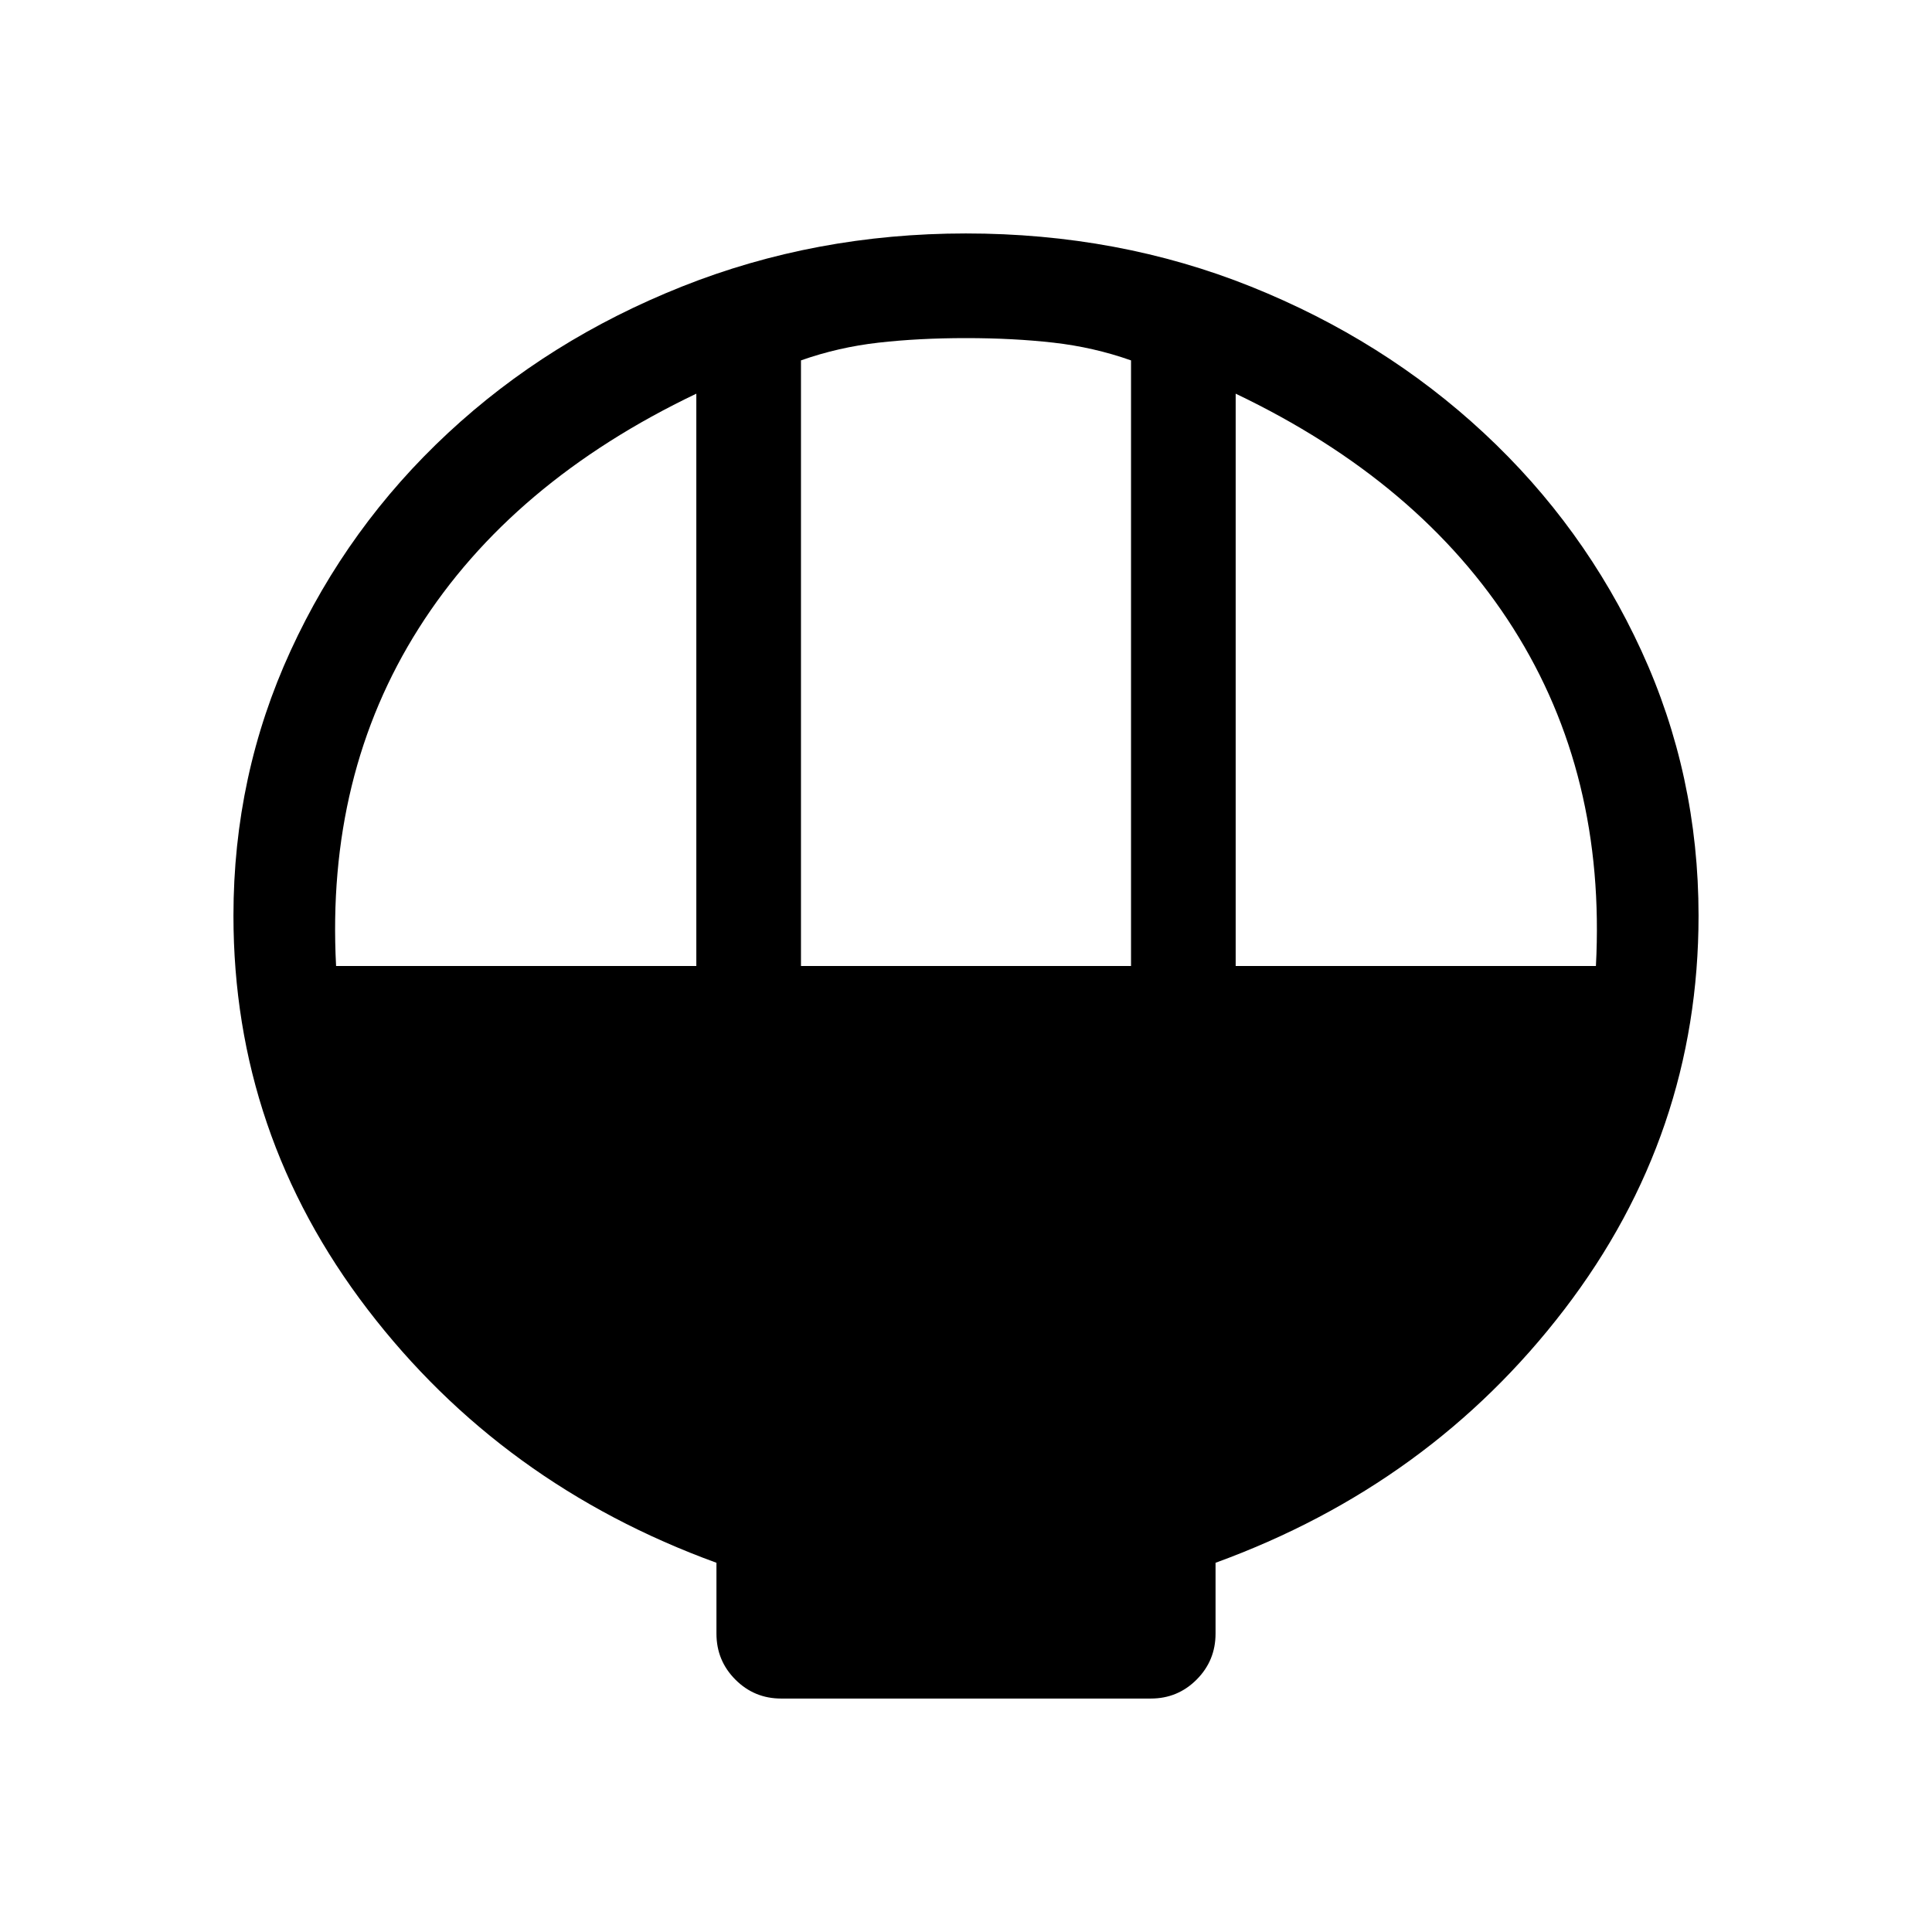 <svg xmlns="http://www.w3.org/2000/svg" height="20" viewBox="0 -960 960 960" width="20"><path d="M388.155-116.001q-13.365 0-22.759-9.426-9.395-9.426-9.395-22.838v-35.198q-106.692-38.846-173.346-125.922Q116.001-396.462 116.001-505q0-69.85 28.42-131.699 28.42-61.85 78.21-108.15 49.791-46.3 116.129-72.725 66.337-26.425 141.173-26.425 75.836 0 141.704 26.425 65.869 26.425 115.682 72.725 49.814 46.3 78.247 108.15Q843.999-574.85 843.999-505q0 108.538-66.654 195.615-66.654 87.076-173.346 125.922v35.198q0 13.412-9.395 22.838-9.394 9.426-22.759 9.426h-183.69ZM397.999-480h164.002v-300.923q-18.5-6.538-38.501-8.808Q503.5-792 480-792t-43.5 2.269q-20.001 2.27-38.501 8.808V-480ZM167-480h179.001v-284.385q-91.847 43.846-137.924 116.577Q162-575.077 167-480Zm446.999 0H793q5-95.077-41.077-167.808T613.999-764.385V-480Z"/></svg>